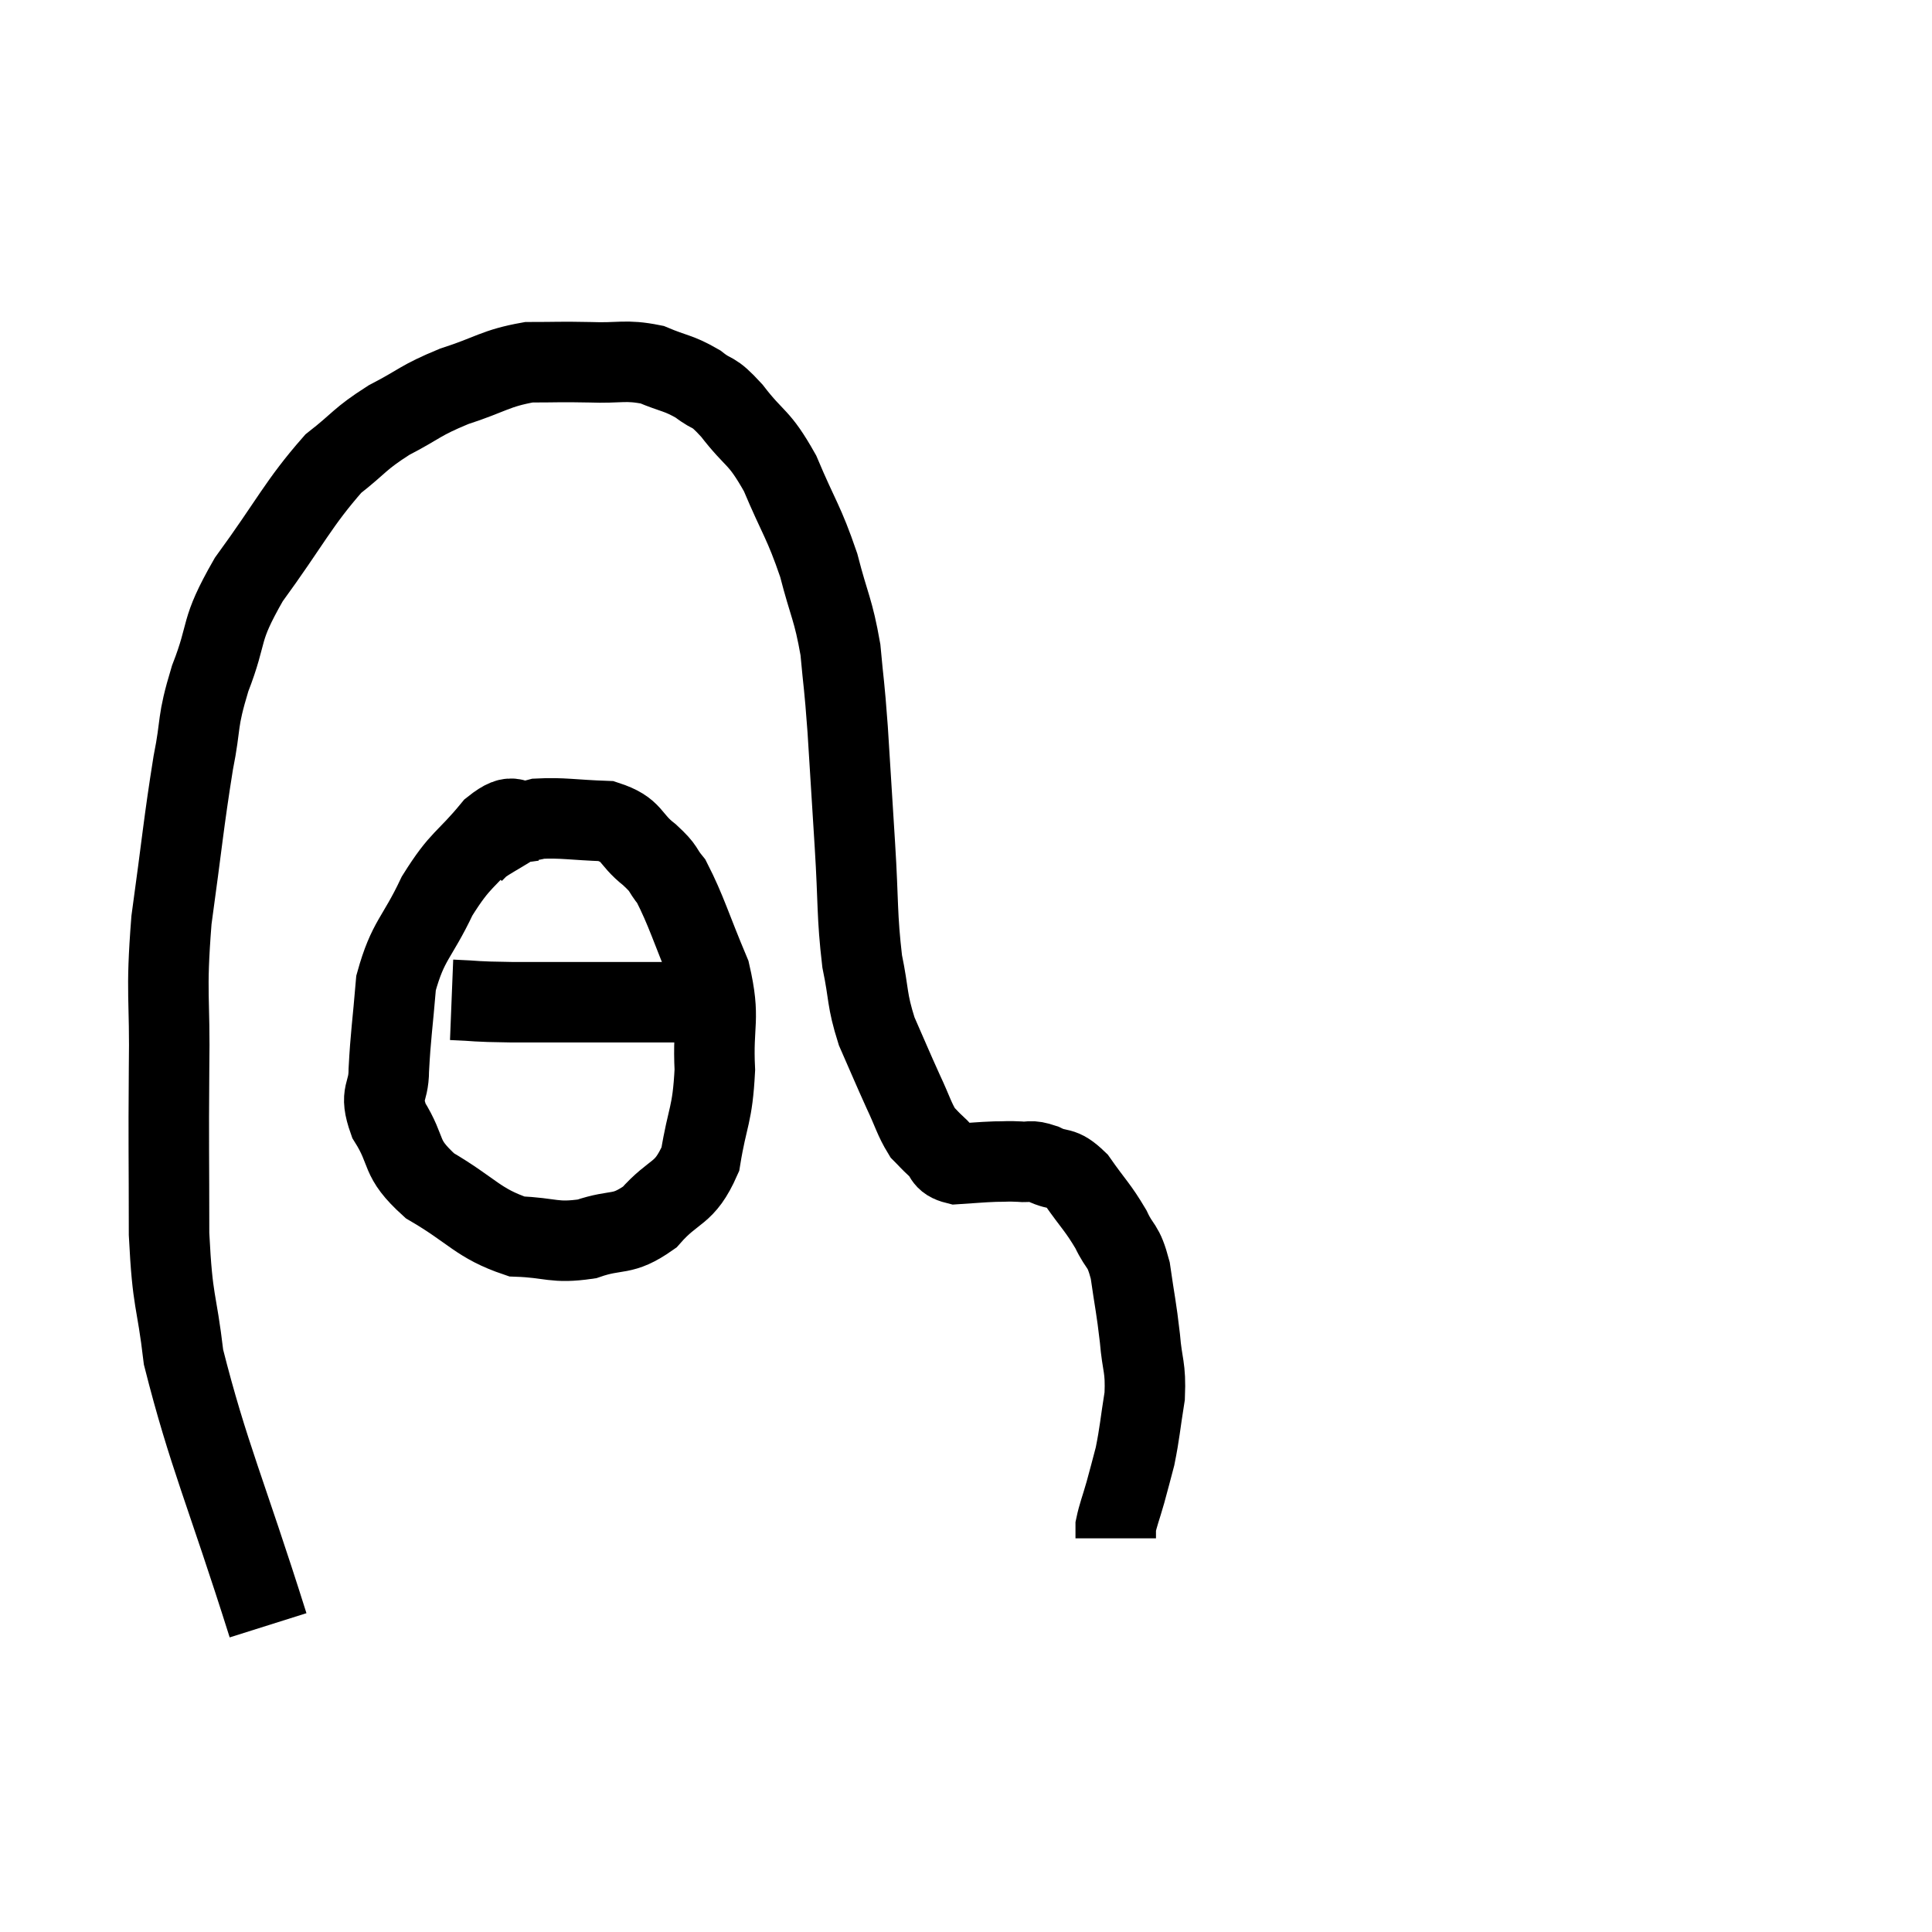 <svg width="48" height="48" viewBox="0 0 48 48" xmlns="http://www.w3.org/2000/svg"><path d="M 6.66 40.38 C 5.61 37.05, 5.175 36.15, 4.56 33.72 C 4.38 32.19, 4.29 32.445, 4.2 30.66 C 4.2 28.62, 4.185 28.53, 4.2 26.58 C 4.23 24.72, 4.11 24.765, 4.26 22.86 C 4.53 20.91, 4.56 20.46, 4.8 18.96 C 5.01 17.91, 4.875 18, 5.22 16.86 C 5.7 15.63, 5.415 15.735, 6.18 14.4 C 7.23 12.96, 7.41 12.51, 8.28 11.52 C 8.97 10.98, 8.91 10.92, 9.66 10.44 C 10.47 10.02, 10.41 9.96, 11.28 9.6 C 12.21 9.3, 12.3 9.15, 13.14 9 C 13.89 9, 13.875 8.985, 14.64 9 C 15.42 9.03, 15.525 8.925, 16.2 9.06 C 16.77 9.3, 16.845 9.255, 17.34 9.54 C 17.76 9.87, 17.67 9.645, 18.18 10.2 C 18.78 10.98, 18.84 10.8, 19.38 11.76 C 19.86 12.9, 19.965 12.945, 20.34 14.04 C 20.61 15.09, 20.7 15.12, 20.88 16.14 C 20.97 17.13, 20.97 16.905, 21.06 18.12 C 21.15 19.56, 21.15 19.56, 21.24 21 C 21.33 22.44, 21.285 22.725, 21.42 23.88 C 21.6 24.75, 21.525 24.81, 21.78 25.62 C 22.11 26.37, 22.155 26.49, 22.44 27.12 C 22.68 27.63, 22.71 27.795, 22.92 28.14 C 23.1 28.32, 23.07 28.305, 23.28 28.5 C 23.52 28.71, 23.4 28.83, 23.76 28.92 C 24.24 28.89, 24.33 28.875, 24.72 28.86 C 25.02 28.86, 25.02 28.845, 25.32 28.86 C 25.62 28.89, 25.56 28.8, 25.92 28.92 C 26.34 29.13, 26.34 28.935, 26.76 29.34 C 27.18 29.94, 27.27 29.985, 27.6 30.54 C 27.84 31.05, 27.9 30.885, 28.08 31.56 C 28.2 32.4, 28.23 32.46, 28.32 33.24 C 28.38 33.96, 28.47 33.945, 28.44 34.68 C 28.32 35.43, 28.32 35.58, 28.2 36.18 C 28.08 36.63, 28.08 36.645, 27.96 37.08 C 27.84 37.5, 27.78 37.635, 27.72 37.92 C 27.72 38.07, 27.72 38.145, 27.72 38.22 L 27.72 38.22" fill="none" stroke="black" stroke-width="2"></path><path d="M 13.2 20.4 C 12.72 20.49, 12.825 20.115, 12.24 20.58 C 11.55 21.42, 11.46 21.3, 10.86 22.26 C 10.35 23.34, 10.14 23.34, 9.84 24.42 C 9.75 25.5, 9.705 25.725, 9.66 26.58 C 9.66 27.21, 9.405 27.12, 9.66 27.84 C 10.17 28.65, 9.885 28.74, 10.68 29.46 C 11.76 30.09, 11.865 30.39, 12.84 30.72 C 13.71 30.75, 13.755 30.9, 14.58 30.78 C 15.36 30.51, 15.435 30.735, 16.14 30.24 C 16.77 29.52, 16.995 29.715, 17.4 28.8 C 17.58 27.69, 17.7 27.735, 17.76 26.58 C 17.7 25.38, 17.91 25.35, 17.64 24.18 C 17.16 23.04, 17.055 22.635, 16.68 21.9 C 16.41 21.57, 16.545 21.615, 16.14 21.24 C 15.6 20.82, 15.75 20.625, 15.06 20.4 C 14.22 20.37, 13.965 20.31, 13.38 20.34 C 13.05 20.43, 13.08 20.355, 12.72 20.52 C 12.33 20.76, 12.18 20.835, 11.94 21 L 11.76 21.18" fill="none" stroke="black" stroke-width="2"></path><path d="M 11.22 24.84 C 11.97 24.87, 11.67 24.885, 12.72 24.9 C 14.07 24.9, 14.31 24.9, 15.42 24.9 C 16.29 24.9, 16.65 24.9, 17.16 24.9 C 17.31 24.9, 17.385 24.9, 17.46 24.9 L 17.46 24.9" fill="none" stroke="black" stroke-width="2"></path></svg>